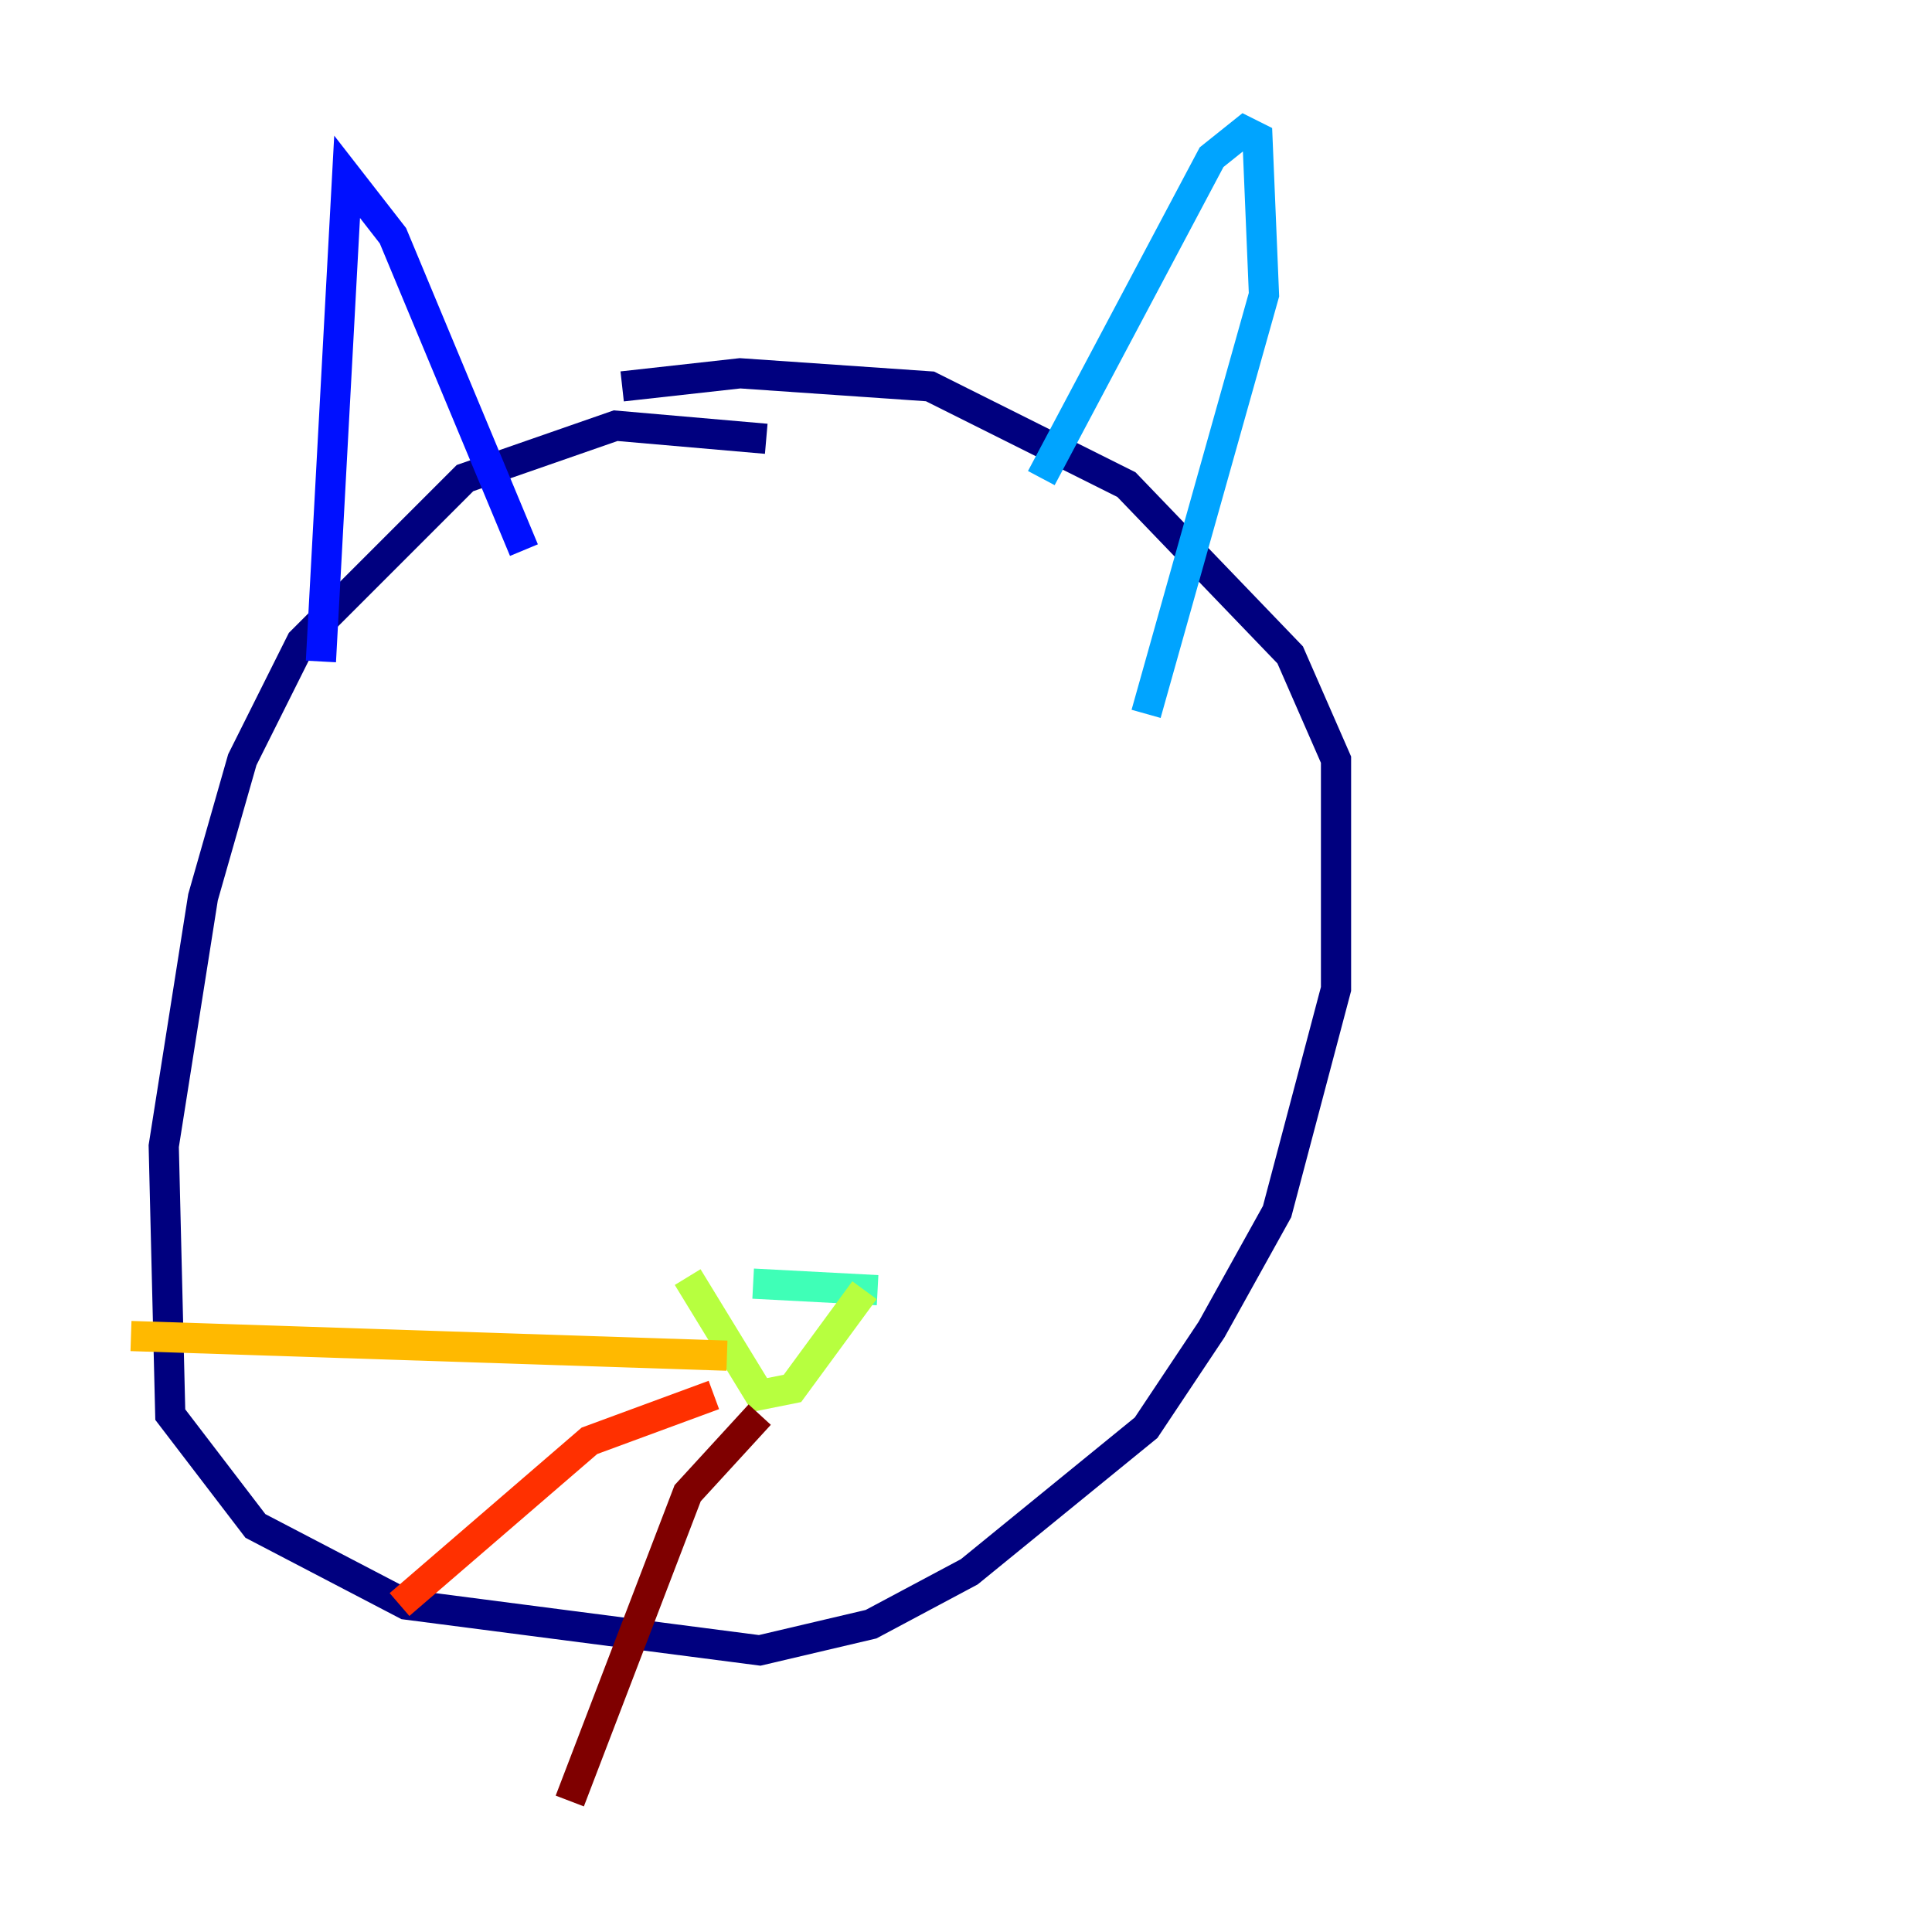 <?xml version="1.0" encoding="utf-8" ?>
<svg baseProfile="tiny" height="128" version="1.2" viewBox="0,0,128,128" width="128" xmlns="http://www.w3.org/2000/svg" xmlns:ev="http://www.w3.org/2001/xml-events" xmlns:xlink="http://www.w3.org/1999/xlink"><defs /><polyline fill="none" points="50.766,29.071 40.786,28.203 30.807,31.675 19.959,42.522 16.054,50.332 13.451,59.444 10.848,75.932 11.281,93.722 16.922,101.098 26.902,106.305 50.332,109.342 57.709,107.607 64.217,104.136 75.932,94.59 80.271,88.081 84.61,80.271 88.515,65.519 88.515,50.332 85.478,43.39 74.63,32.108 61.614,25.6 49.031,24.732 41.22,25.6" stroke="#00007f" stroke-width="2" /><polyline fill="none" points="21.261,43.824 22.997,11.715 26.034,15.62 34.712,36.447" stroke="#0010ff" stroke-width="2" /><polyline fill="none" points="68.99,31.675 80.271,10.414 82.441,8.678 83.308,9.112 83.742,19.525 75.932,47.295" stroke="#00a4ff" stroke-width="2" /><polyline fill="none" points="49.898,85.044 58.142,85.478" stroke="#3fffb7" stroke-width="2" /><polyline fill="none" points="45.559,84.61 50.332,92.42 52.502,91.986 57.275,85.478" stroke="#b7ff3f" stroke-width="2" /><polyline fill="none" points="48.163,89.817 8.678,88.515" stroke="#ffb900" stroke-width="2" /><polyline fill="none" points="47.295,92.42 39.051,95.458 26.468,106.305" stroke="#ff3000" stroke-width="2" /><polyline fill="none" points="50.332,93.722 45.559,98.929 37.749,119.322" stroke="#7f0000" stroke-width="2" /></svg>